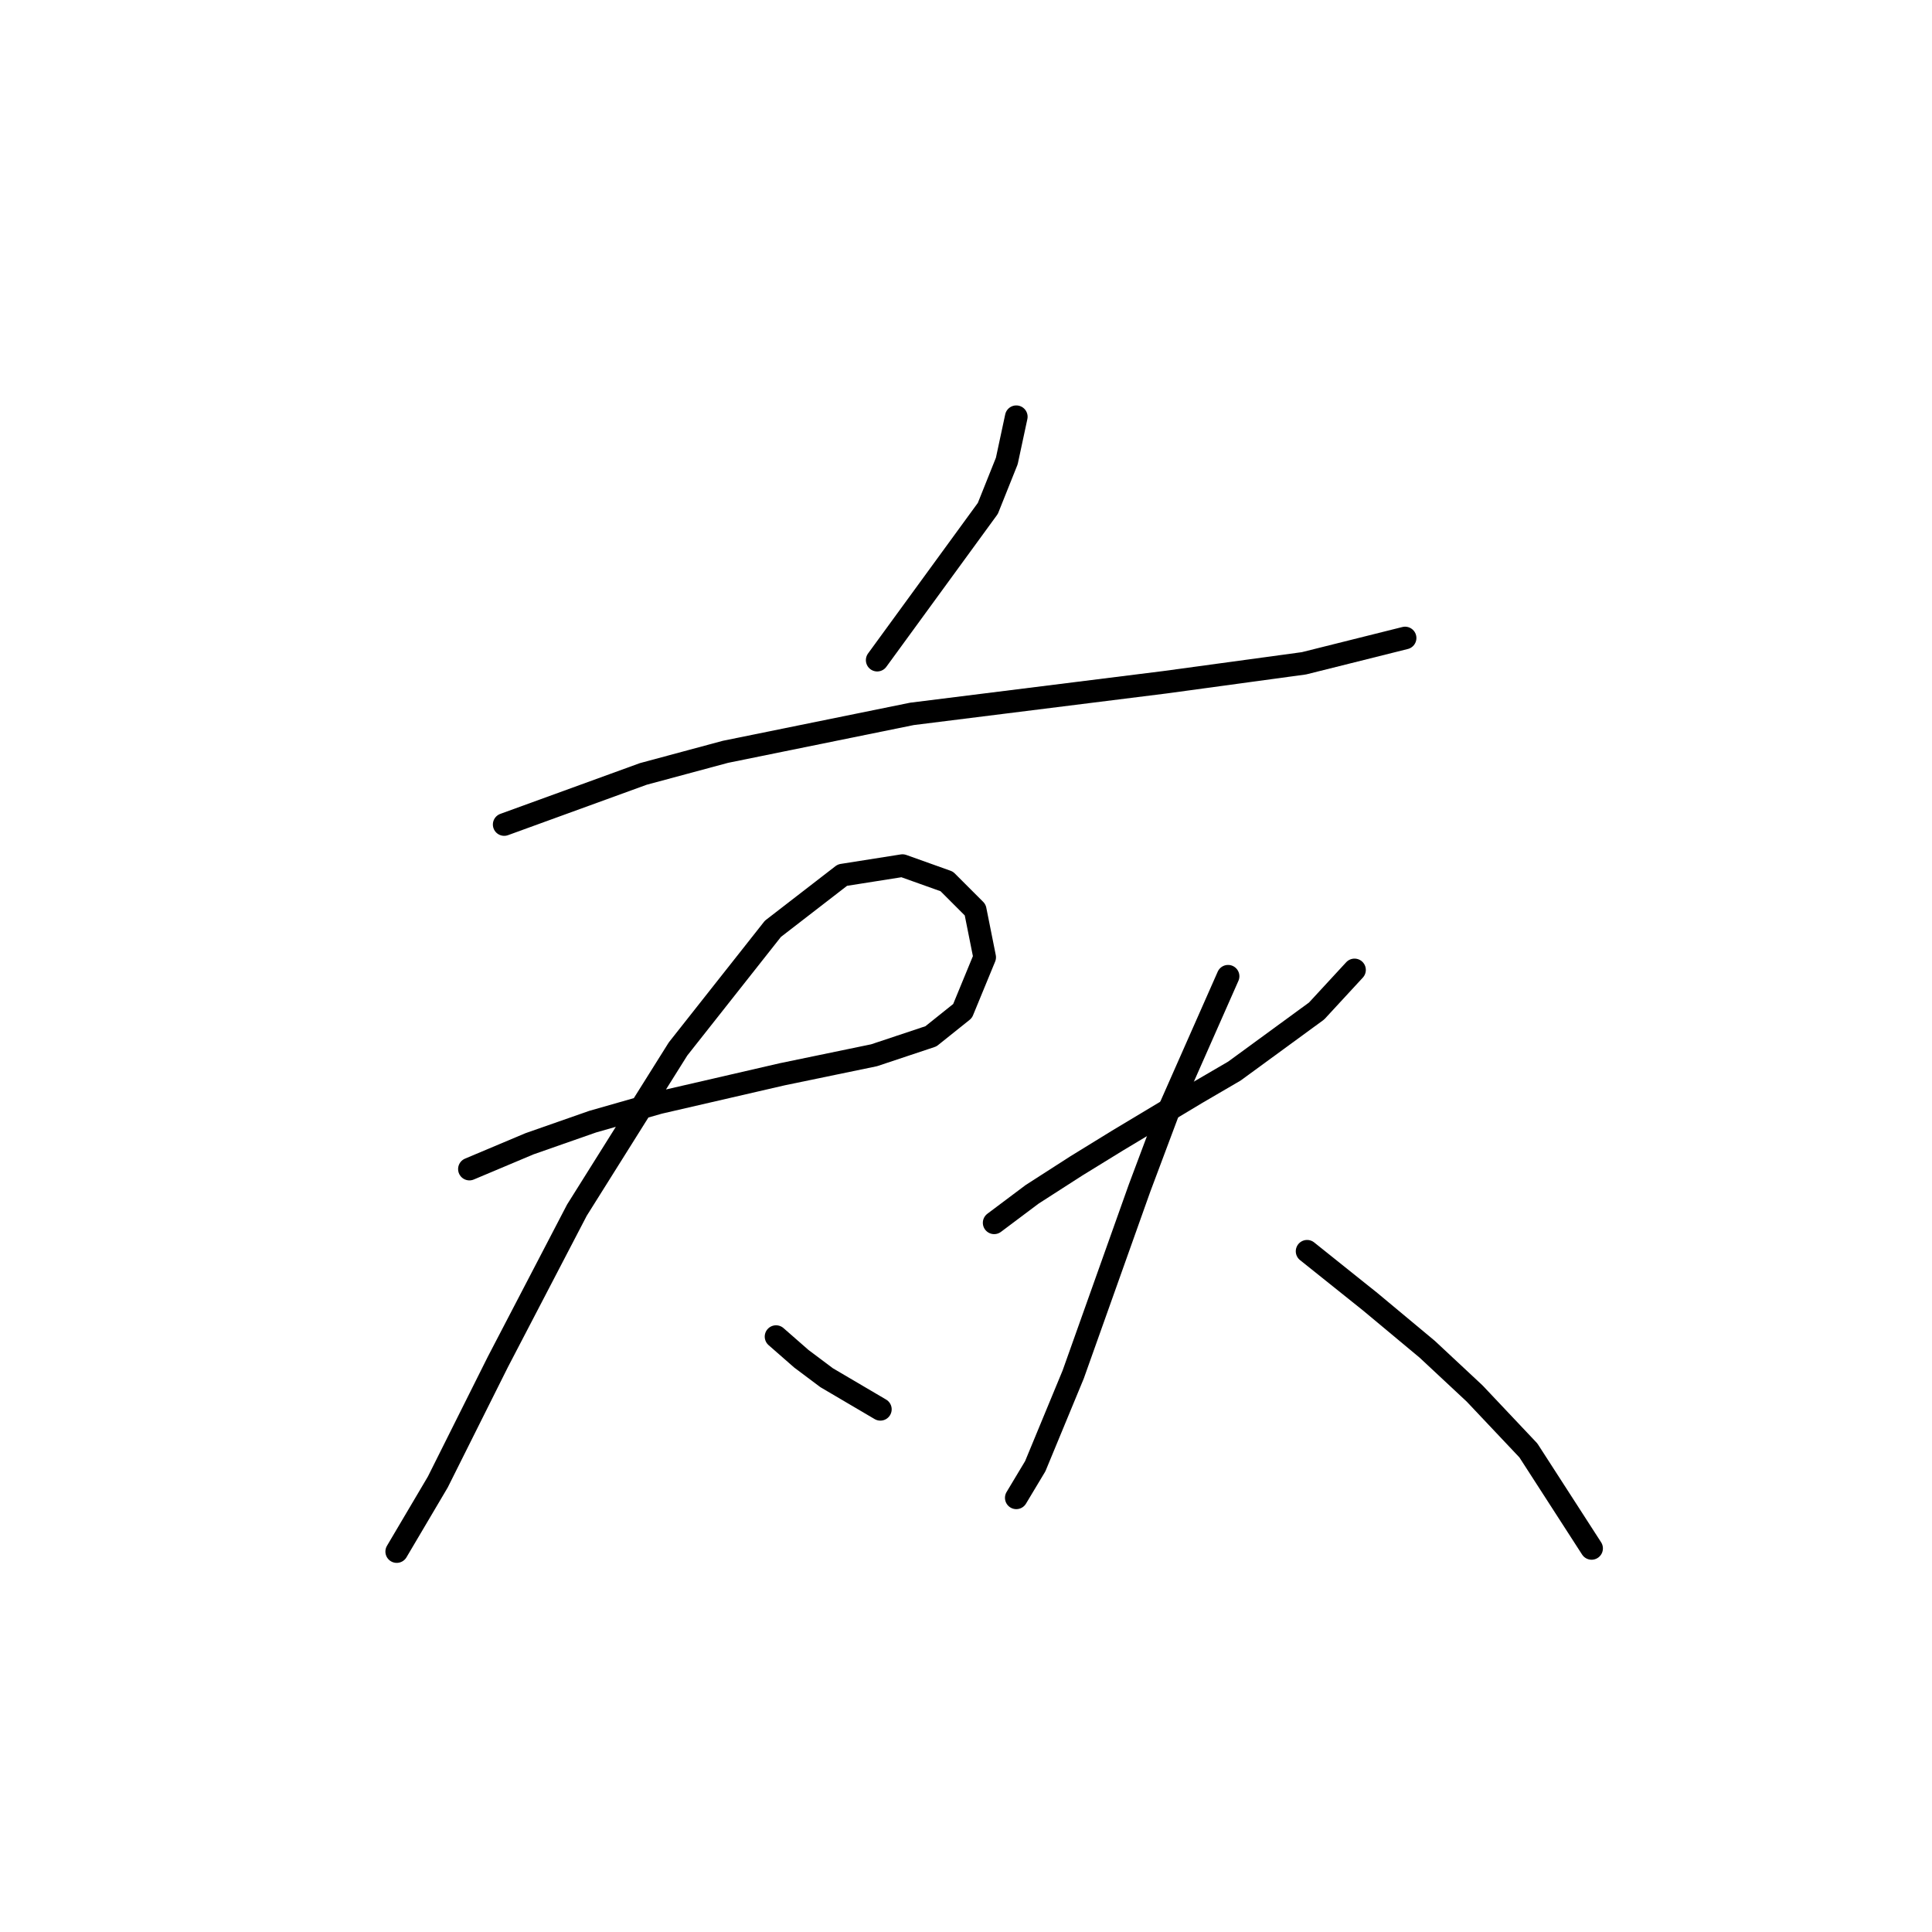 <?xml version="1.0" standalone="no"?>
    <svg width="256" height="256" xmlns="http://www.w3.org/2000/svg" version="1.1">
    <polyline stroke="black" stroke-width="3" stroke-linecap="round" fill="transparent" stroke-linejoin="round" points="134.663 55.221 133.406 61.085 130.893 67.367 116.233 87.472 116.233 87.472 " />
        <polyline stroke="black" stroke-width="3" stroke-linecap="round" fill="transparent" stroke-linejoin="round" points="66.808 109.253 85.238 102.551 96.128 99.619 120.84 94.593 154.349 90.404 172.779 87.891 186.182 84.54 186.182 84.54 " />
        <polyline stroke="black" stroke-width="3" stroke-linecap="round" fill="transparent" stroke-linejoin="round" points="62.2 154.908 70.159 151.557 78.536 148.625 87.332 146.112 103.667 142.343 115.814 139.829 123.353 137.316 127.542 133.965 130.474 126.845 129.217 120.562 125.448 116.792 119.584 114.698 111.625 115.955 102.411 123.075 89.845 138.992 76.442 160.353 65.97 180.459 58.012 196.375 52.567 205.59 52.567 205.59 " />
        <polyline stroke="black" stroke-width="3" stroke-linecap="round" fill="transparent" stroke-linejoin="round" points="102.83 177.108 106.18 180.04 109.531 182.553 116.652 186.741 116.652 186.741 " />
        <polyline stroke="black" stroke-width="3" stroke-linecap="round" fill="transparent" stroke-linejoin="round" points="131.731 162.029 136.757 158.259 142.621 154.489 148.066 151.139 158.537 144.856 163.564 141.924 174.454 133.965 179.48 128.52 179.48 128.52 " />
        <polyline stroke="black" stroke-width="3" stroke-linecap="round" fill="transparent" stroke-linejoin="round" points="162.726 129.358 154.768 147.369 150.998 157.421 142.202 182.134 137.176 194.281 134.663 198.469 134.663 198.469 " />
        <polyline stroke="black" stroke-width="3" stroke-linecap="round" fill="transparent" stroke-linejoin="round" points="173.197 165.799 181.574 172.5 189.114 178.783 195.397 184.647 202.517 192.187 210.894 205.171 210.894 205.171 " />
        </svg>